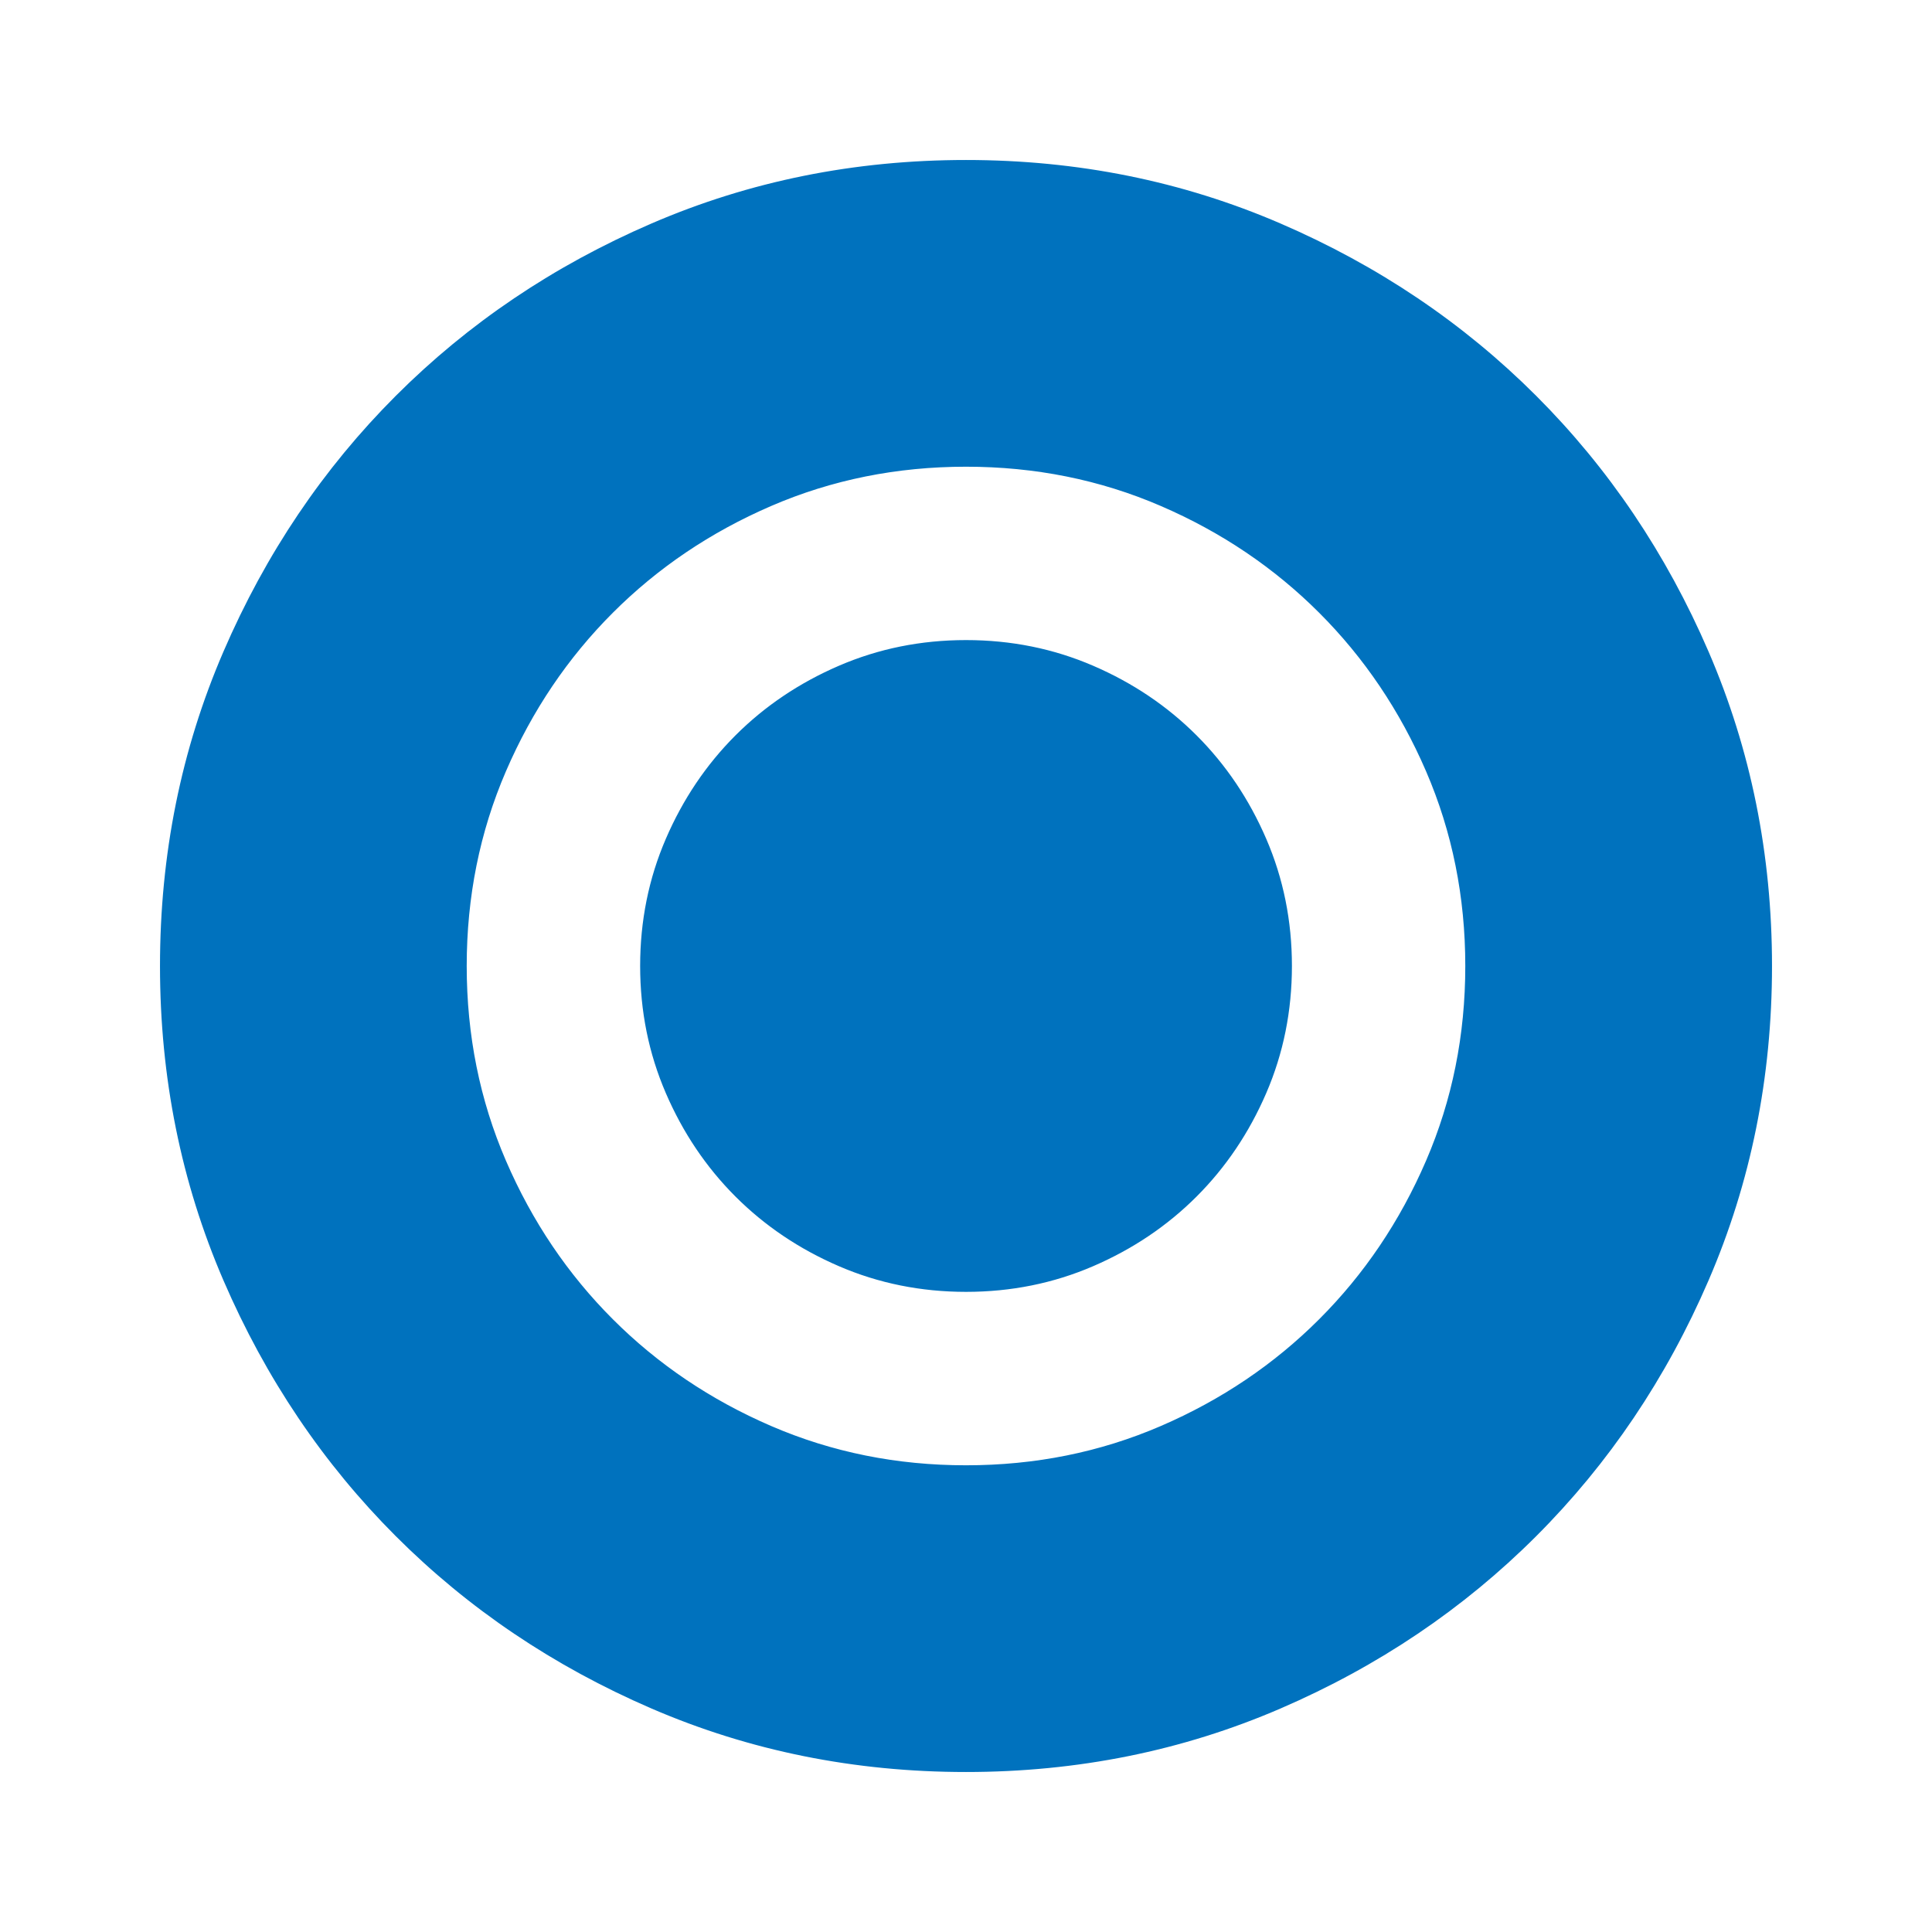 <?xml version="1.0" encoding="UTF-8" standalone="no"?>
<svg
   height="24"
   viewBox="0 -960 960 960"
   width="24"
   version="1.1"
   id="svg4"
   sodipodi:docname="radio_button_blue.svg"
   inkscape:version="1.2.1 (9c6d41e410, 2022-07-14)"
   xmlns:inkscape="http://www.inkscape.org/namespaces/inkscape"
   xmlns:sodipodi="http://sodipodi.sourceforge.net/DTD/sodipodi-0.dtd"
   xmlns="http://www.w3.org/2000/svg"
   xmlns:svg="http://www.w3.org/2000/svg">
  <defs
     id="defs8" />
  <sodipodi:namedview
     id="namedview6"
     pagecolor="#ffffff"
     bordercolor="#000000"
     borderopacity="0.25"
     inkscape:showpageshadow="2"
     inkscape:pageopacity="0.0"
     inkscape:pagecheckerboard="0"
     inkscape:deskcolor="#d1d1d1"
     showgrid="false"
     inkscape:zoom="17.4375"
     inkscape:cx="10.207885"
     inkscape:cy="20.817204"
     inkscape:window-width="1920"
     inkscape:window-height="1017"
     inkscape:window-x="-8"
     inkscape:window-y="-8"
     inkscape:window-maximized="1"
     inkscape:current-layer="svg4" />
  <path
     id="path2"
     style="fill:#0072be;fill-opacity:1;stroke:#0072be;stroke-opacity:1"
     d="M 480 -880 C 424.667 -880 372.651 -869.516 323.984 -848.516 C 275.318 -827.516 233.031 -798.969 197.031 -762.969 C 161.031 -726.969 132.484 -684.682 111.484 -636.016 C 90.484 -587.349 80 -535.333 80 -480 C 80 -424.667 90.484 -372.651 111.484 -323.984 C 132.484 -275.318 161.031 -233.031 197.031 -197.031 C 233.031 -161.031 275.318 -132.484 323.984 -111.484 C 372.651 -90.484 424.667 -80 480 -80 C 535.333 -80 587.349 -90.484 636.016 -111.484 C 684.682 -132.484 726.969 -161.031 762.969 -197.031 C 798.969 -233.031 827.516 -275.318 848.516 -323.984 C 869.516 -372.651 880 -424.667 880 -480 C 880 -535.333 869.516 -587.349 848.516 -636.016 C 827.516 -684.682 798.969 -726.969 762.969 -762.969 C 726.969 -798.969 684.682 -827.516 636.016 -848.516 C 587.349 -869.516 535.333 -880 480 -880 z M 480 -728.594 C 514.39 -728.594 546.707 -722.114 576.953 -709.062 C 607.2 -696.011 633.485 -678.234 655.859 -655.859 C 678.234 -633.485 696.011 -607.2 709.062 -576.953 C 722.114 -546.707 728.594 -514.39 728.594 -480 C 728.594 -445.61 722.114 -413.293 709.062 -383.047 C 696.011 -352.8 678.234 -326.515 655.859 -304.141 C 633.485 -281.766 607.2 -263.989 576.953 -250.938 C 546.707 -237.886 514.39 -231.406 480 -231.406 C 445.61 -231.406 413.293 -237.886 383.047 -250.938 C 352.8 -263.989 326.515 -281.766 304.141 -304.141 C 281.766 -326.515 263.989 -352.8 250.938 -383.047 C 237.886 -413.293 231.406 -445.61 231.406 -480 C 231.406 -514.39 237.886 -546.707 250.938 -576.953 C 263.989 -607.2 281.766 -633.485 304.141 -655.859 C 326.515 -678.234 352.8 -696.011 383.047 -709.062 C 413.293 -722.114 445.61 -728.594 480 -728.594 z " />
  <path
     d="m 480.016,-318.582 q -33.497,0 -62.959,-12.713 -29.462,-12.713 -51.255,-34.506 -21.794,-21.794 -34.506,-51.255 -12.713,-29.462 -12.713,-62.959 0,-33.497 12.713,-62.959 12.713,-29.462 34.506,-51.255 21.794,-21.794 51.255,-34.506 29.462,-12.713 62.959,-12.713 33.497,0 62.959,12.713 29.462,12.713 51.255,34.506 21.794,21.794 34.506,51.255 12.713,29.462 12.713,62.959 0,33.497 -12.713,62.959 -12.713,29.462 -34.506,51.255 -21.794,21.794 -51.255,34.506 -29.462,12.713 -62.959,12.713 z m 0,-32.287 q 54.08,0 91.614,-37.533 37.533,-37.533 37.533,-91.614 0,-54.08 -37.533,-91.614 -37.533,-37.533 -91.614,-37.533 -54.08,0 -91.614,37.533 -37.533,37.533 -37.533,91.614 0,54.08 37.533,91.614 37.533,37.533 91.614,37.533 z m 0,0 q -54.08,0 -91.614,-37.533 -37.533,-37.533 -37.533,-91.614 0,-54.08 37.533,-91.614 37.533,-37.533 91.614,-37.533 54.08,0 91.614,37.533 37.533,37.533 37.533,91.614 0,54.08 -37.533,91.614 -37.533,37.533 -91.614,37.533 z"
     id="path2-1"
     style="fill:#0072be;fill-opacity:1;stroke:#0072be;stroke-width:1;stroke-opacity:1" />
</svg>
